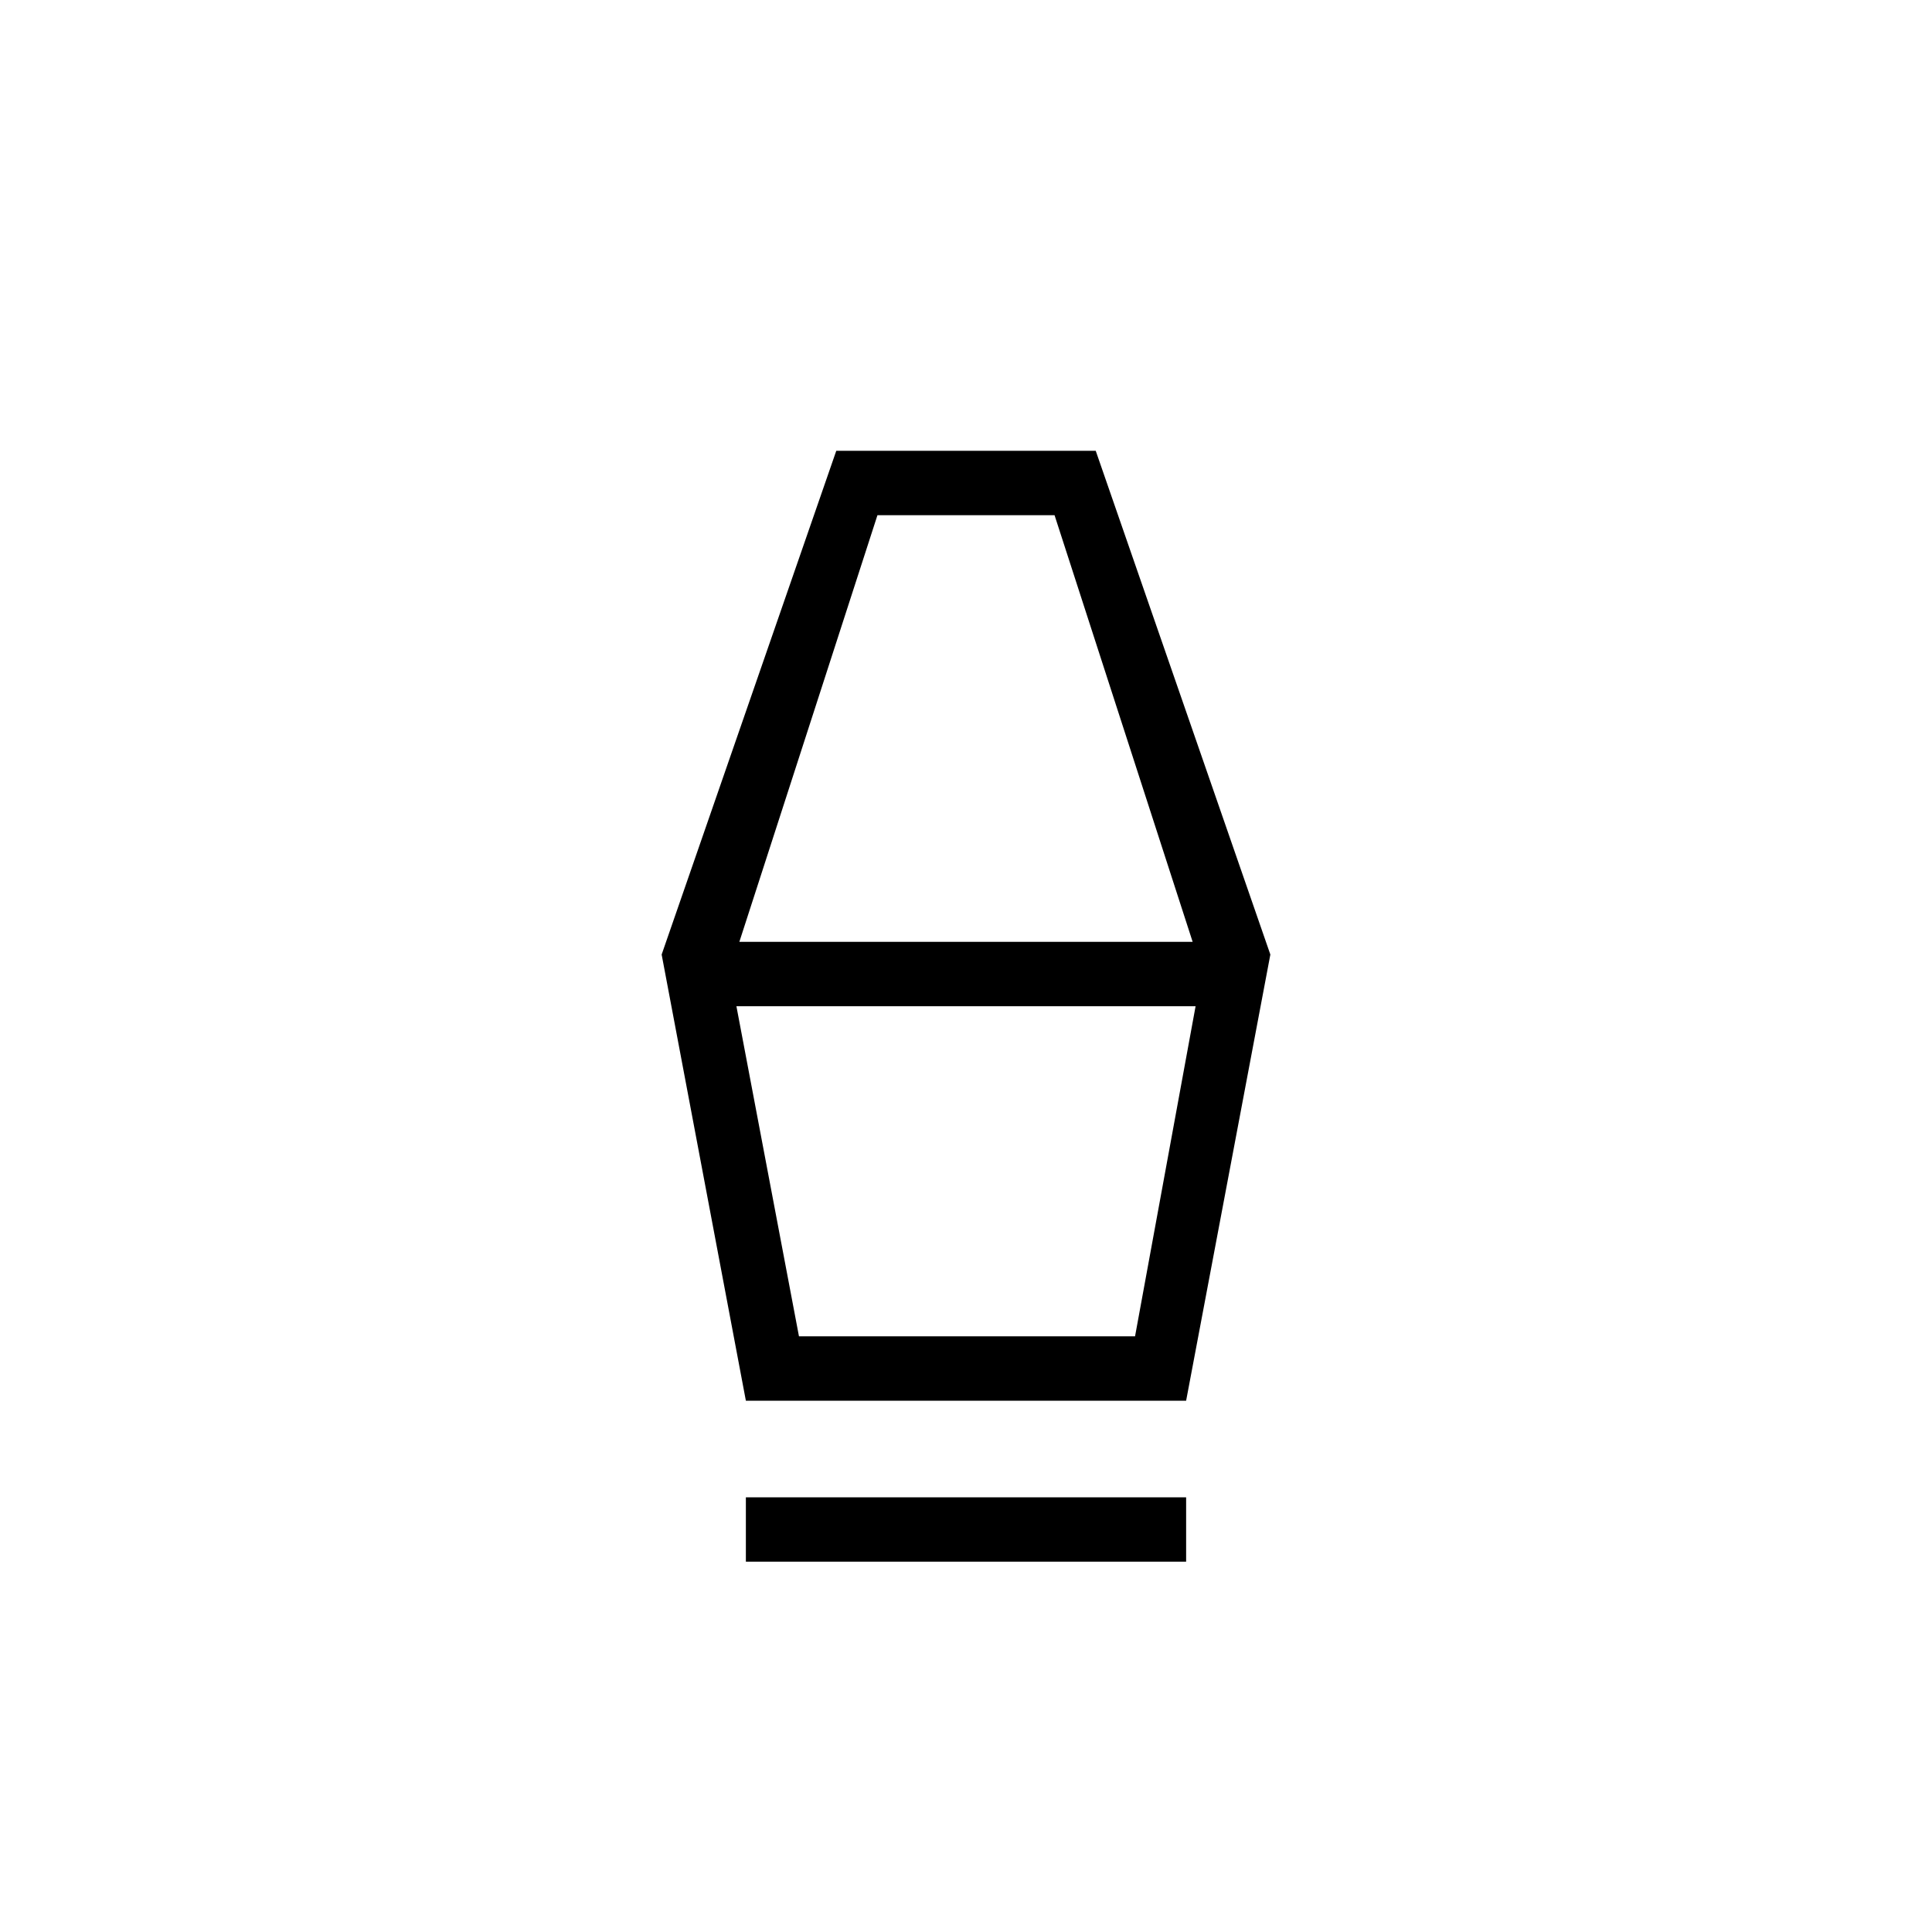 <svg xmlns="http://www.w3.org/2000/svg" height="20" viewBox="0 -960 960 960" width="20"><path d="M370.62-184v-32h218.76v32H370.62Zm0-80-41.85-221.69L415.54-736h128.92l86.77 250.31L589.38-264H370.62ZM397-296h167l30.08-164H365.92L397-296Zm-29.62-196h225.24L524-704h-88l-68.62 212ZM564-296H397h167Z"/></svg>